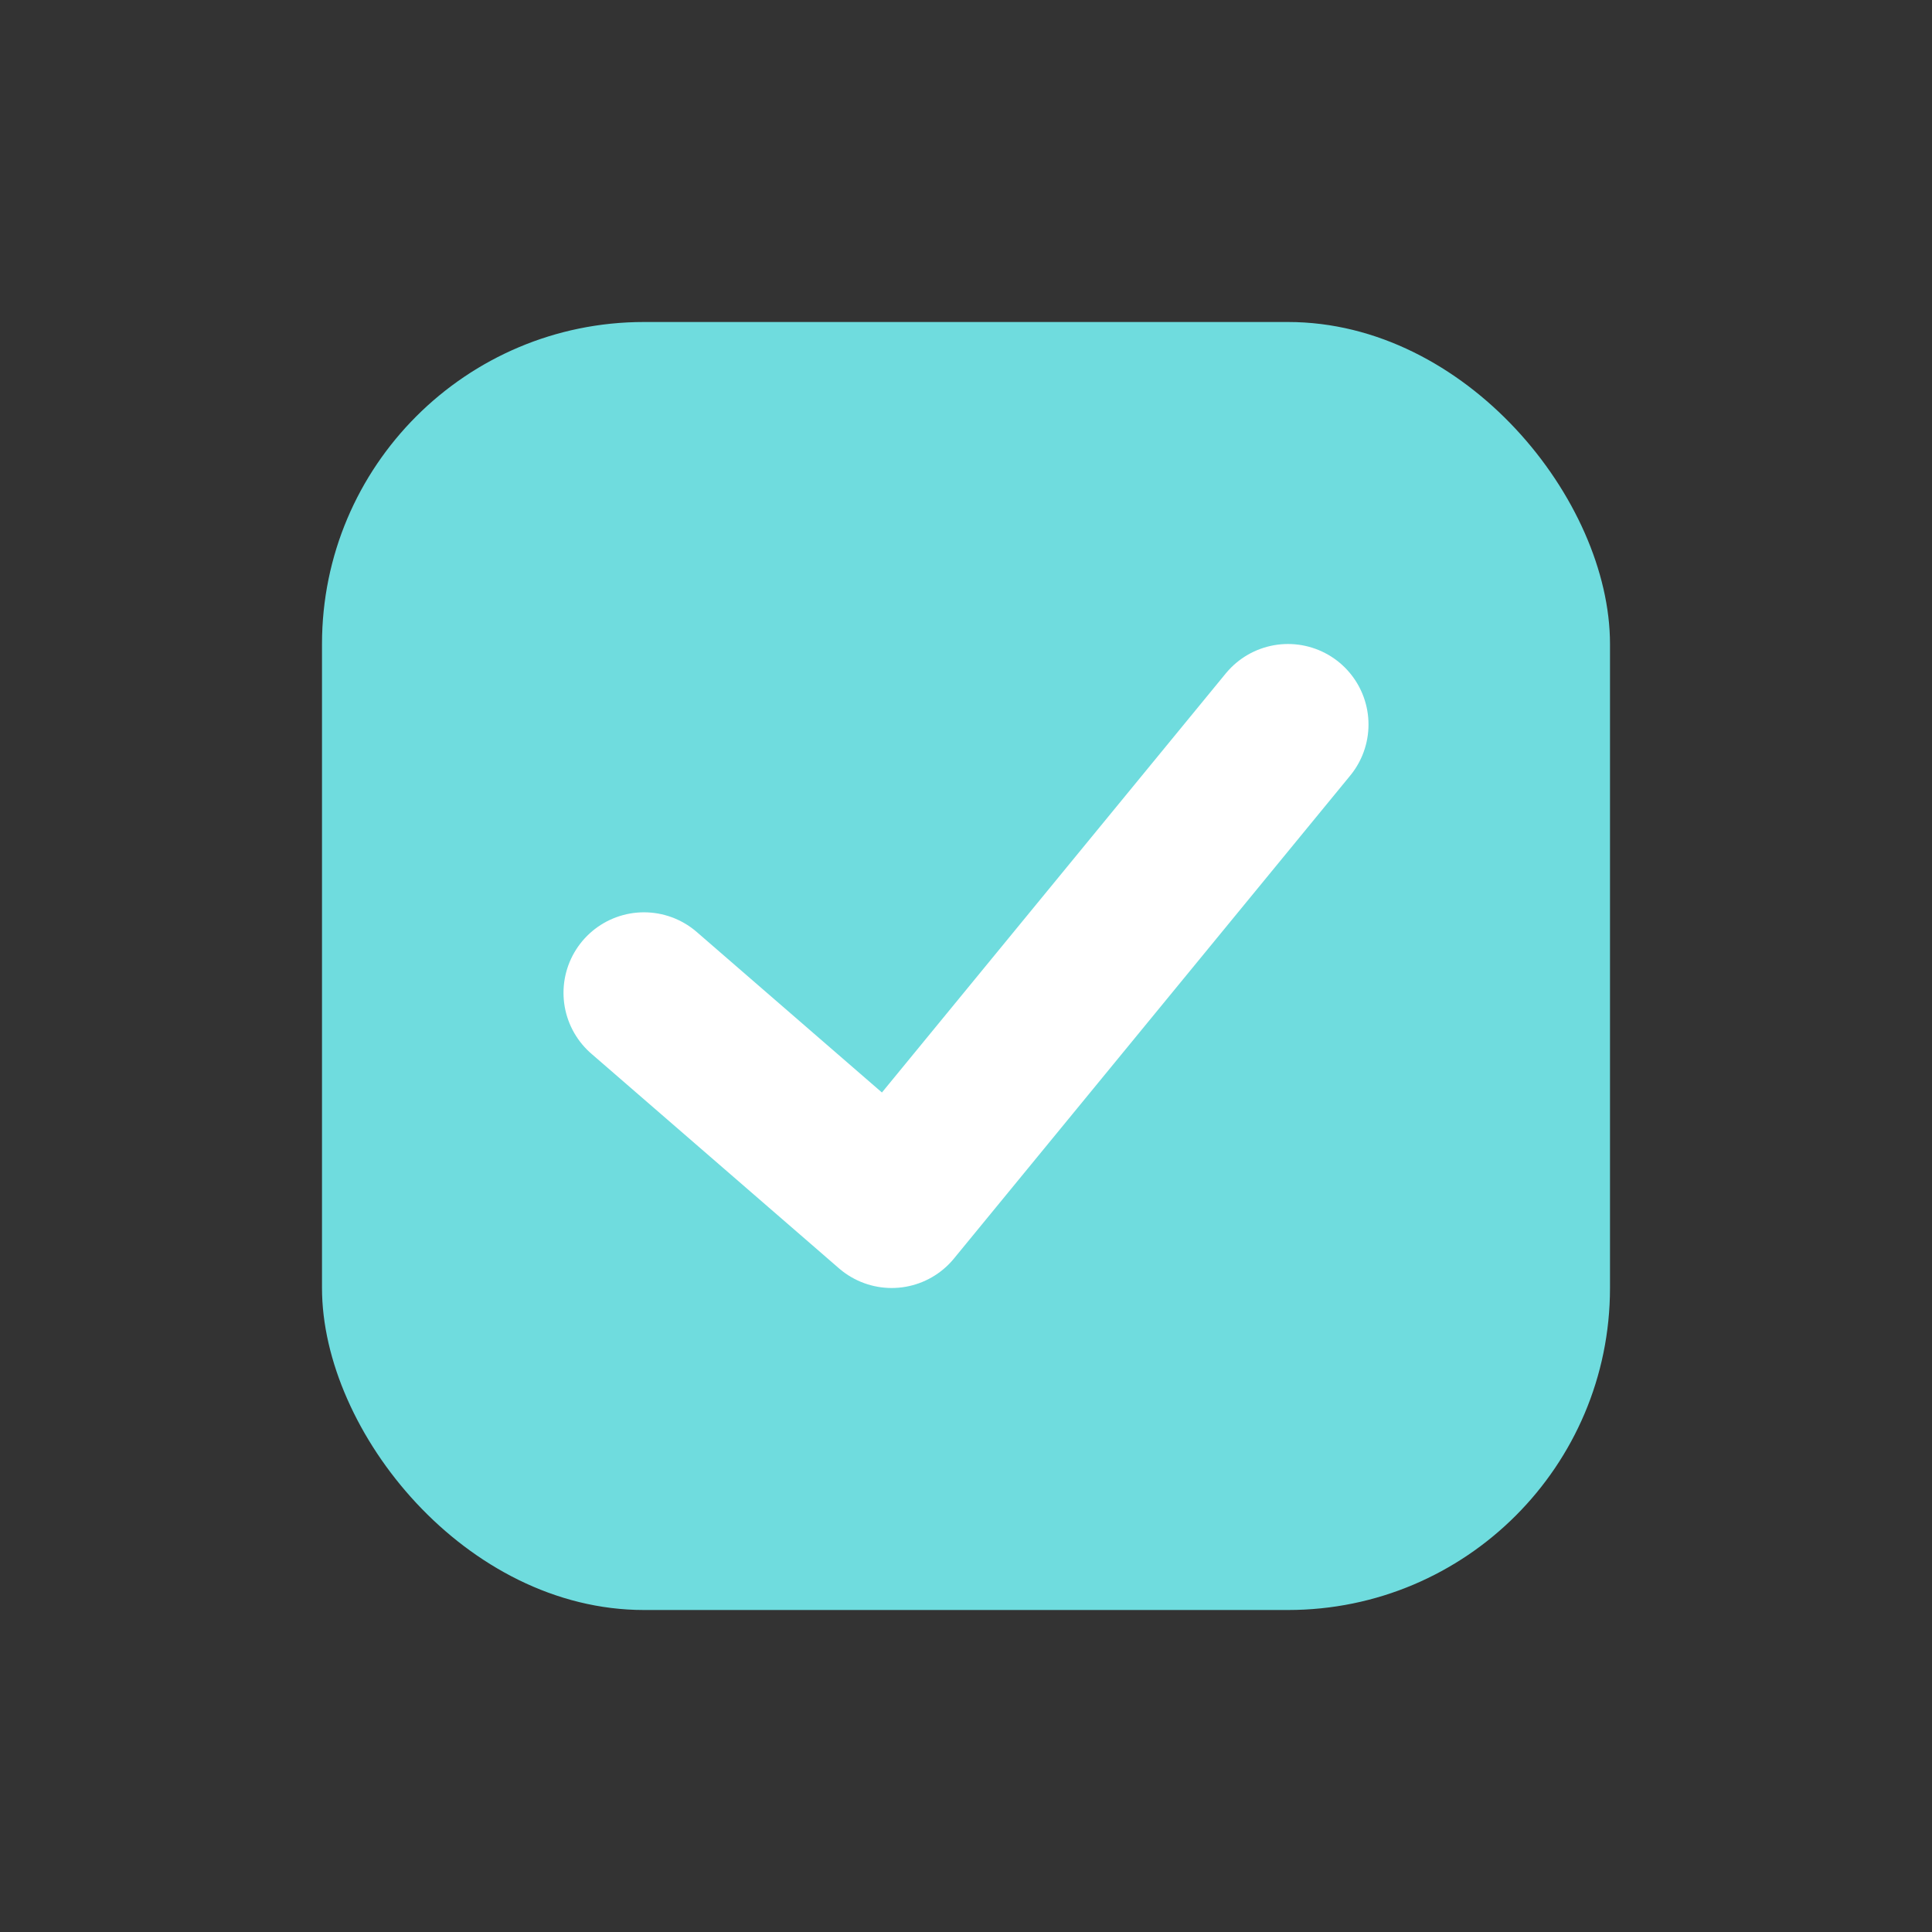 <svg width="24" height="24" viewBox="0 0 24 24" fill="none" xmlns="http://www.w3.org/2000/svg">
<rect x="0" y="0" width="24" height="24" fill="#333333" stroke="none"/>
<rect x="4" y="4" width="16" height="16" rx="4" fill="#6FDCDE"/>
<path d="M8 12.333L11.077 15L16 9" stroke="white" stroke-width="2" stroke-linecap="round" stroke-linejoin="round"/>
</svg>
